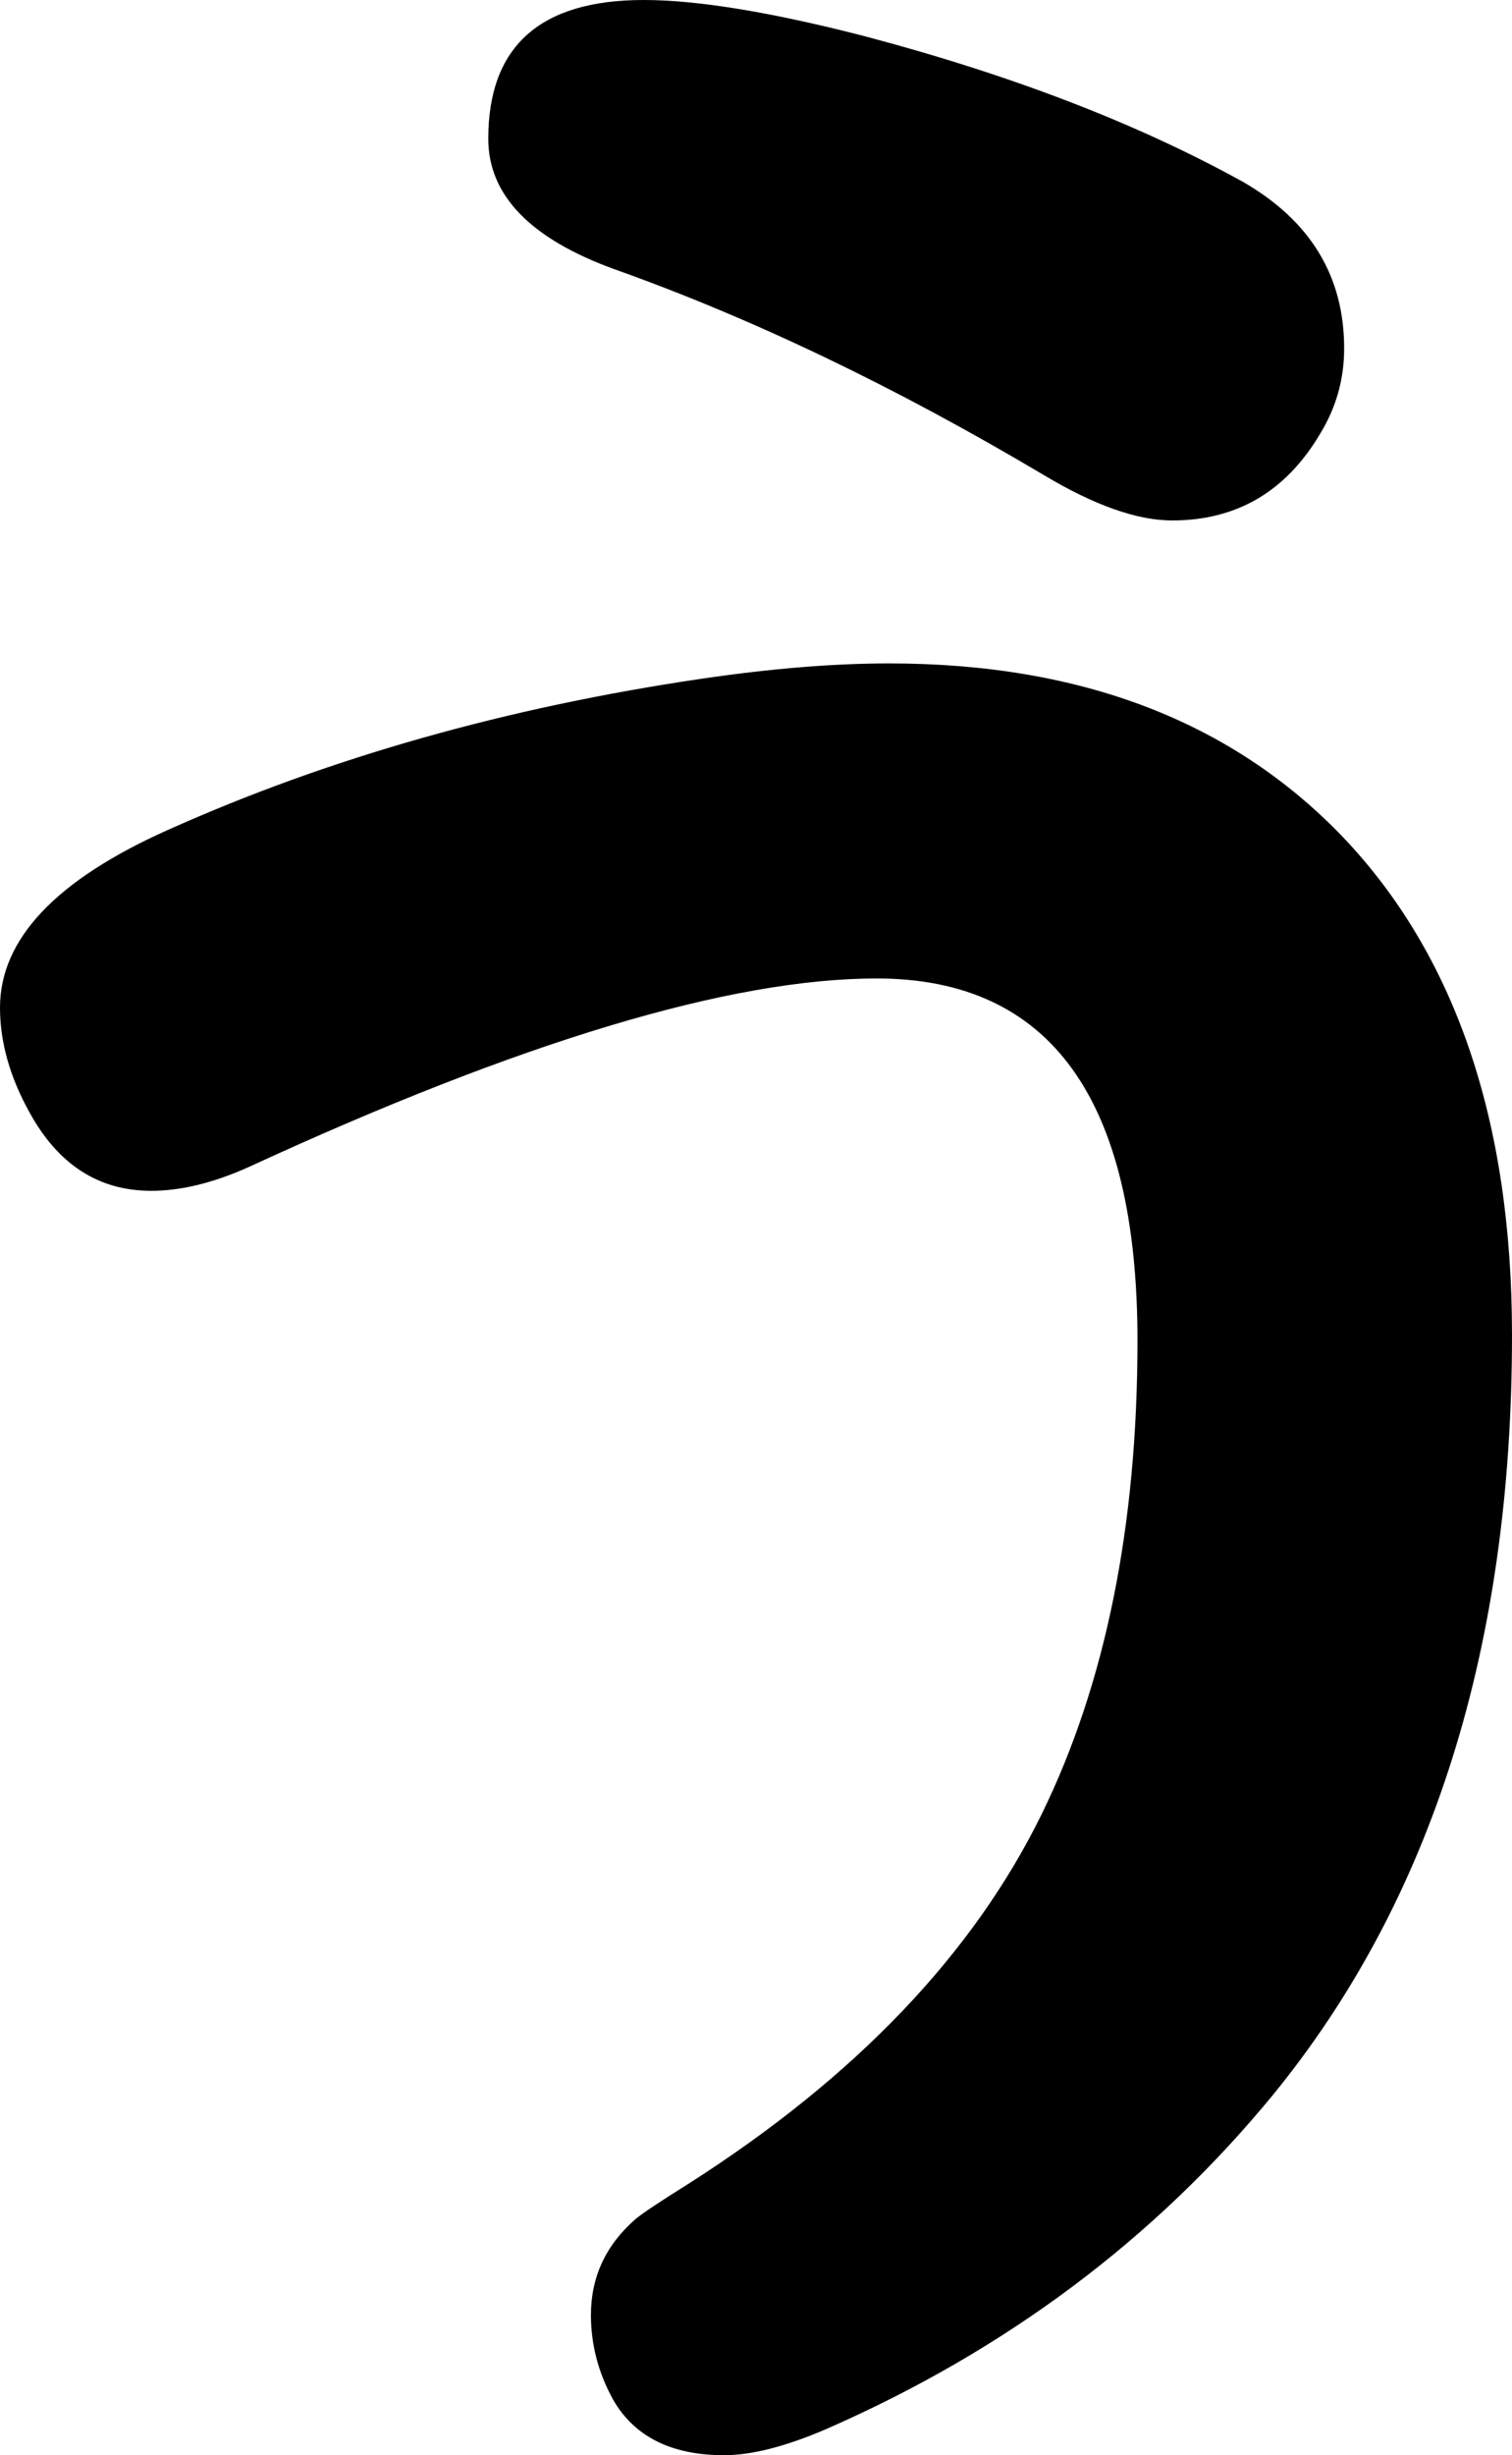 <svg xmlns="http://www.w3.org/2000/svg" viewBox="-10 0 1090 1769" width="1090" height="1769"><path d="M454 0q58 0 159 26 159 42 273 105 73 42 73 120 0 33-17 61-37 63-107 63-38 0-93-33-160-95-309-148-91-33-91-94Q342 0 454 0Zm177 478q207 0 327 125 122 128 122 359 0 336-172 547-128 156-322 241-44 19-74 19-57 0-80-40-16-29-16-61 0-41 32-69 7-6 39-26 180-115 254-266 69-141 69-341 0-261-188-261-158 0-453 136-38 17-70 17-57 0-88-57-21-38-21-75 0-74 121-128 174-78 385-109 75-11 135-11z" style="fill:currentColor"/></svg>
